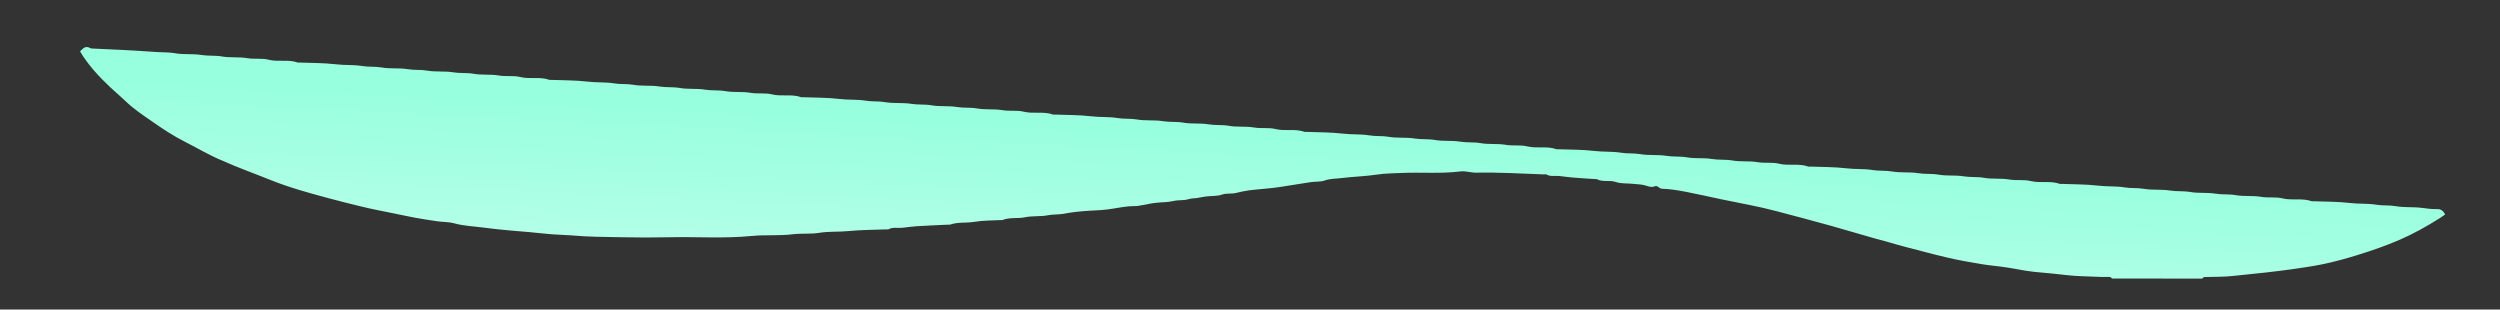 <?xml version="1.0" encoding="utf-8"?>
<!-- Generator: Adobe Illustrator 18.0.0, SVG Export Plug-In . SVG Version: 6.00 Build 0)  -->
<!DOCTYPE svg PUBLIC "-//W3C//DTD SVG 1.1//EN" "http://www.w3.org/Graphics/SVG/1.1/DTD/svg11.dtd">
<svg version="1.1" id="Layer_1" xmlns="http://www.w3.org/2000/svg" xmlns:xlink="http://www.w3.org/1999/xlink" x="0px" y="0px"
	 viewBox="0 0 1586.9 196.5" enable-background="new 0 0 1586.9 196.5" xml:space="preserve">
<rect x="0" y="0" width="1586.9" height="196.5" fill="#333333" stroke="none"/>
<linearGradient id="SVGID_1_" gradientUnits="userSpaceOnUse" x1="802.526" y1="80.337" x2="797.33" y2="184.994">
	<stop  offset="6.557240e-002" style="stop-color:#98ffde"/>
	<stop  offset="0.908" style="stop-color:#B3FFE7"/>
</linearGradient>
<path fill="url(#SVGID_1_)" d="M1340.7,176.8c-0.5-0.3-0.9-1-1.4-1c-2.5-0.1-5,0.1-7.5-0.1c-6.7-0.3-13.5-0.3-20.2-1.1
	c-6.7-0.8-13.3-1.4-20-2c-6.1-0.6-12.1-2-18.2-2.9c-5.3-0.8-10.7-1.2-16-2.1c-7-1.2-14-2.4-20.9-4c-9.1-2.1-18.1-4.6-27.1-6.9
	c-3.6-0.9-7.1-2-10.7-3c-12.1-3.2-24.1-6.9-36.2-10.3c-11.8-3.3-23.6-6.4-35.4-9.5c-11.2-3-22.7-4.9-34-7.3
	c-7.7-1.6-15.4-3.4-23.2-4.9c-4.9-0.9-10-1.8-15-1.9c-1.9-0.1-2.6-2.4-4.7-1.5c-1.6,0.7-3.4,0.2-5.2-0.4c-2.6-0.9-5.4-0.9-8.2-1.2
	c-3.7-0.4-7.7,0-11.2-1.2c-4-1.4-8.3,0.3-12-1.8c-0.1-0.1-0.3,0-0.5,0c-4.9-0.3-9.8-0.6-14.7-1c-2.9-0.2-5.8-0.7-8.7-1
	c-2.8-0.2-5.6,0.5-8.2-1c-0.4-0.2-1,0-1.5,0c-14.2-0.5-28.5-1.4-42.7-1.1c-3.4,0.1-6.9-1.2-10.2-0.8c-12.6,1.6-25.2,0.4-37.7,1
	c-2.5,0.1-4.9,0.1-7.4,0.3c-2.6,0.1-5.2,0.3-7.8,0.7c-7.4,1.1-15,1.3-22.4,2.2c-3.6,0.5-7.4,0.3-11,1.6c-2.6,0.9-5.8,0.6-8.7,1
	c-6.6,1-13.1,2.1-19.7,3.1c-6.4,1-13,1.3-19.4,2.1c-2.9,0.4-5.7,1-8.5,1.7c-2.9,0.7-5.8,0-8.7,1c-3.1,1.1-6.8,0.8-10.2,1.2
	c-1.9,0.2-3.8,0.7-5.7,1c-1.9,0.2-3.8,0.2-5.8,0.8c-2.9,0.9-6.1,0.3-9.2,1.1c-3.8,0.9-7.8,0.7-11.7,1.2c-1.9,0.2-3.8,0.6-5.7,1
	c-1.7,0.3-3.5,0.6-5.2,0.9c-0.7,0.1-1.3,0.1-2,0.1c-5.2,0-10.3,1.1-15.5,1.9c-4.5,0.7-9.1,0.8-13.7,1.1c-5.4,0.3-10.7,0.9-16,1.9
	c-3.2,0.6-6.5,0.3-9.7,0.9c-4.8,1-9.9,0.3-14.7,1.3c-4.8,1-9.8-0.1-14.5,1.8c-0.3,0.1-0.7,0-1,0c-5.6,0.3-11.2,0.2-16.7,1.1
	c-5.2,0.9-10.5,0-15.5,1.8c-0.3,0.1-0.7,0-1,0c-6.7,0.3-13.5,0.6-20.2,1c-3.1,0.2-6.2,0.7-9.2,1c-2.9,0.3-6-0.6-8.7,1
	c-0.3,0.1-0.7,0-1,0c-8.2,0.3-16.5,0.3-24.7,1.1c-6.1,0.6-12.3,0.1-18.2,1.1c-5.6,0.9-11.2,0.2-16.8,0.9c-8.7,1.1-17.5,0.2-26.2,1.1
	c-17.6,1.7-35.2,0.4-52.7,0.8c-9.7,0.2-19.3,0.2-29,0c-10.9-0.2-21.9-0.2-32.7-1.2c-4.9-0.4-9.9-0.4-14.7-0.9
	c-7.6-0.8-15.3-1.5-23-2.1c-6.2-0.5-12.3-1.2-18.5-2c-6.1-0.8-12.3-1-18.3-2.7c-3.2-0.9-6.8-0.7-10.2-1.2c-4.8-0.7-9.6-1.4-14.4-2.3
	c-4.4-0.8-8.8-1.8-13.3-2.7c-6.9-1.4-13.9-2.7-20.8-4.4c-7.4-1.7-14.7-3.7-22-5.6c-12.3-3.3-24.5-6.7-36.3-11.5
	c-9.9-4-19.9-7.5-29.6-11.9C133,98.7,125.4,94,117.4,90c-7.3-3.7-14-8.1-20.7-12.8c-5.9-4.1-11.9-8-17.1-13.1
	c-3.1-3-6.4-5.7-9.5-8.6c-7.2-6.8-14-14-19.3-22.9c1.8-1.6,3.3-3.9,6.4-2.1c0.4,0.2,0.9,0.3,1.4,0.3c7.1,0.3,14.1,0.7,21.2,1
	c6.4,0.3,12.8,0.8,19.2,1.2c4.1,0.3,8.2,0.1,12.2,0.8c5.6,1,11.3,0.2,16.7,1.1c4.3,0.7,8.6,0.2,12.7,0.9c5.4,1,10.9,0.2,16.2,1.1
	c4.6,0.8,9.4-0.1,13.7,1c6.2,1.6,12.5-0.4,18.5,1.8c0.3,0.1,0.7,0,1,0c7.7,0.3,15.5,0.2,23.2,1.1c5.6,0.7,11.2,0.2,16.7,1.1
	c4.1,0.7,8.2,0.2,12.2,0.9c5.6,1,11.2,0.2,16.7,1.1c4.1,0.7,8.2,0.2,12.2,0.9c5.6,1,11.3,0.2,16.7,1.1c4.3,0.7,8.6,0.2,12.7,0.9
	c5.4,1,10.9,0.2,16.2,1.1c4.6,0.8,9.4-0.1,13.7,1c6.2,1.5,12.5-0.4,18.5,1.8c0.3,0.1,0.7,0,1,0c7.7,0.3,15.5,0.2,23.2,1.1
	c5.6,0.7,11.2,0.2,16.7,1.1c4.1,0.7,8.2,0.2,12.2,0.9c5.6,1,11.3,0.2,16.7,1.1c4.3,0.7,8.6,0.2,12.7,0.9c5.4,1,10.9,0.2,16.2,1.1
	c4.3,0.7,8.6,0.2,12.7,0.9c5.4,1,10.9,0.2,16.2,1.1c4.6,0.8,9.4-0.1,13.7,1c6.2,1.5,12.5-0.4,18.5,1.8c0.3,0.1,0.7,0,1,0
	c7.7,0.3,15.5,0.2,23.2,1.1c5.6,0.7,11.2,0.2,16.7,1.1c4.1,0.7,8.2,0.2,12.2,0.9c5.6,1,11.3,0.2,16.7,1.1c4.3,0.7,8.6,0.2,12.7,0.9
	c5.4,1,10.9,0.2,16.2,1.1c4.3,0.7,8.6,0.2,12.7,0.9c5.4,1,10.9,0.2,16.2,1.1c4.6,0.8,9.4-0.1,13.7,1c6.2,1.5,12.5-0.4,18.5,1.8
	c0.3,0.1,0.7,0,1,0c7.7,0.3,15.5,0.2,23.2,1.1c5.6,0.7,11.2,0.2,16.7,1.1c4.1,0.7,8.2,0.2,12.2,0.9c5.6,1,11.3,0.2,16.7,1.1
	c4.3,0.7,8.6,0.2,12.7,0.9c5.4,1,10.9,0.2,16.2,1.1c4.3,0.7,8.6,0.2,12.7,0.9c5.4,1,10.9,0.2,16.2,1.1c4.6,0.8,9.3-0.1,13.7,1
	c6.2,1.5,12.5-0.4,18.5,1.8c0.3,0.1,0.7,0,1,0c7.7,0.3,15.5,0.2,23.2,1.1c5.6,0.7,11.2,0.2,16.7,1.1c4.1,0.7,8.2,0.2,12.2,0.9
	c5.6,1,11.3,0.2,16.7,1.1c4.3,0.7,8.6,0.2,12.7,0.9c5.4,1,10.9,0.2,16.2,1.1c4.3,0.7,8.6,0.2,12.7,0.9c5.4,1,10.9,0.2,16.2,1.1
	c4.6,0.8,9.3-0.1,13.7,1c6.2,1.5,12.5-0.4,18.5,1.8c0.3,0.1,0.7,0,1,0c7.7,0.3,15.5,0.2,23.2,1.1c5.6,0.7,11.2,0.2,16.7,1.1
	c4.1,0.7,8.2,0.2,12.2,0.9c5.6,1,11.3,0.2,16.7,1.1c4.3,0.7,8.6,0.2,12.7,0.9c5.4,1,10.9,0.2,16.2,1.1c4.3,0.7,8.6,0.2,12.7,0.9
	c5.4,1,10.9,0.2,16.2,1.1c4.6,0.8,9.4-0.1,13.7,1c6.2,1.5,12.5-0.4,18.5,1.8c0.3,0.1,0.7,0,1,0c7.7,0.3,15.5,0.2,23.2,1.1
	c5.6,0.7,11.2,0.2,16.7,1.1c4.1,0.7,8.2,0.2,12.2,0.9c5.6,1,11.3,0.2,16.7,1.1c4.3,0.7,8.6,0.2,12.7,0.9c5.4,1,10.9,0.2,16.2,1.1
	c4.3,0.7,8.6,0.2,12.7,0.9c5.4,1,10.9,0.2,16.2,1.1c4.6,0.8,9.4-0.1,13.7,1c6.2,1.5,12.5-0.4,18.5,1.8c0.3,0.1,0.7,0,1,0
	c7.7,0.3,15.5,0.2,23.2,1.1c5.6,0.7,11.2,0.2,16.7,1.1c4.1,0.7,8.2,0.2,12.2,0.9c5.6,1,11.3,0.2,16.7,1.1c4.3,0.7,8.6,0.2,12.7,0.9
	c5.4,1,10.9,0.2,16.2,1.1c4.3,0.7,8.6,0.2,12.7,0.9c5.4,1,10.9,0.2,16.2,1.1c4.6,0.8,9.4-0.1,13.7,1c6.2,1.5,12.5-0.4,18.5,1.8
	c0.3,0.1,0.7,0,1,0c7.7,0.3,15.5,0.2,23.2,1.1c5.6,0.7,11.2,0.2,16.7,1.1c4.1,0.7,8.2,0.2,12.2,0.9c5.6,1,11.2,0.4,16.7,1.1
	c3.3,0.4,6.5,0.9,9.7,0.8c2.5-0.1,4,1,5.2,3.4c-1.2,0.8-2.3,1.7-3.5,2.4c-8.1,5.1-16.4,9.8-25.2,13.6c-8.8,3.8-17.7,6.9-26.8,9.7
	c-7.7,2.4-15.4,4.5-23.3,6.1c-6.2,1.2-12.4,2.1-18.7,3c-5.3,0.7-10.6,1.4-16,2c-6.7,0.8-13.3,1.3-20,2.1c-6.5,0.8-12.8,0.6-19.3,0.8
	c-0.5,0-1,0.6-1.4,1C1380,176.8,1360.4,176.8,1340.7,176.8z"/>
</svg>
